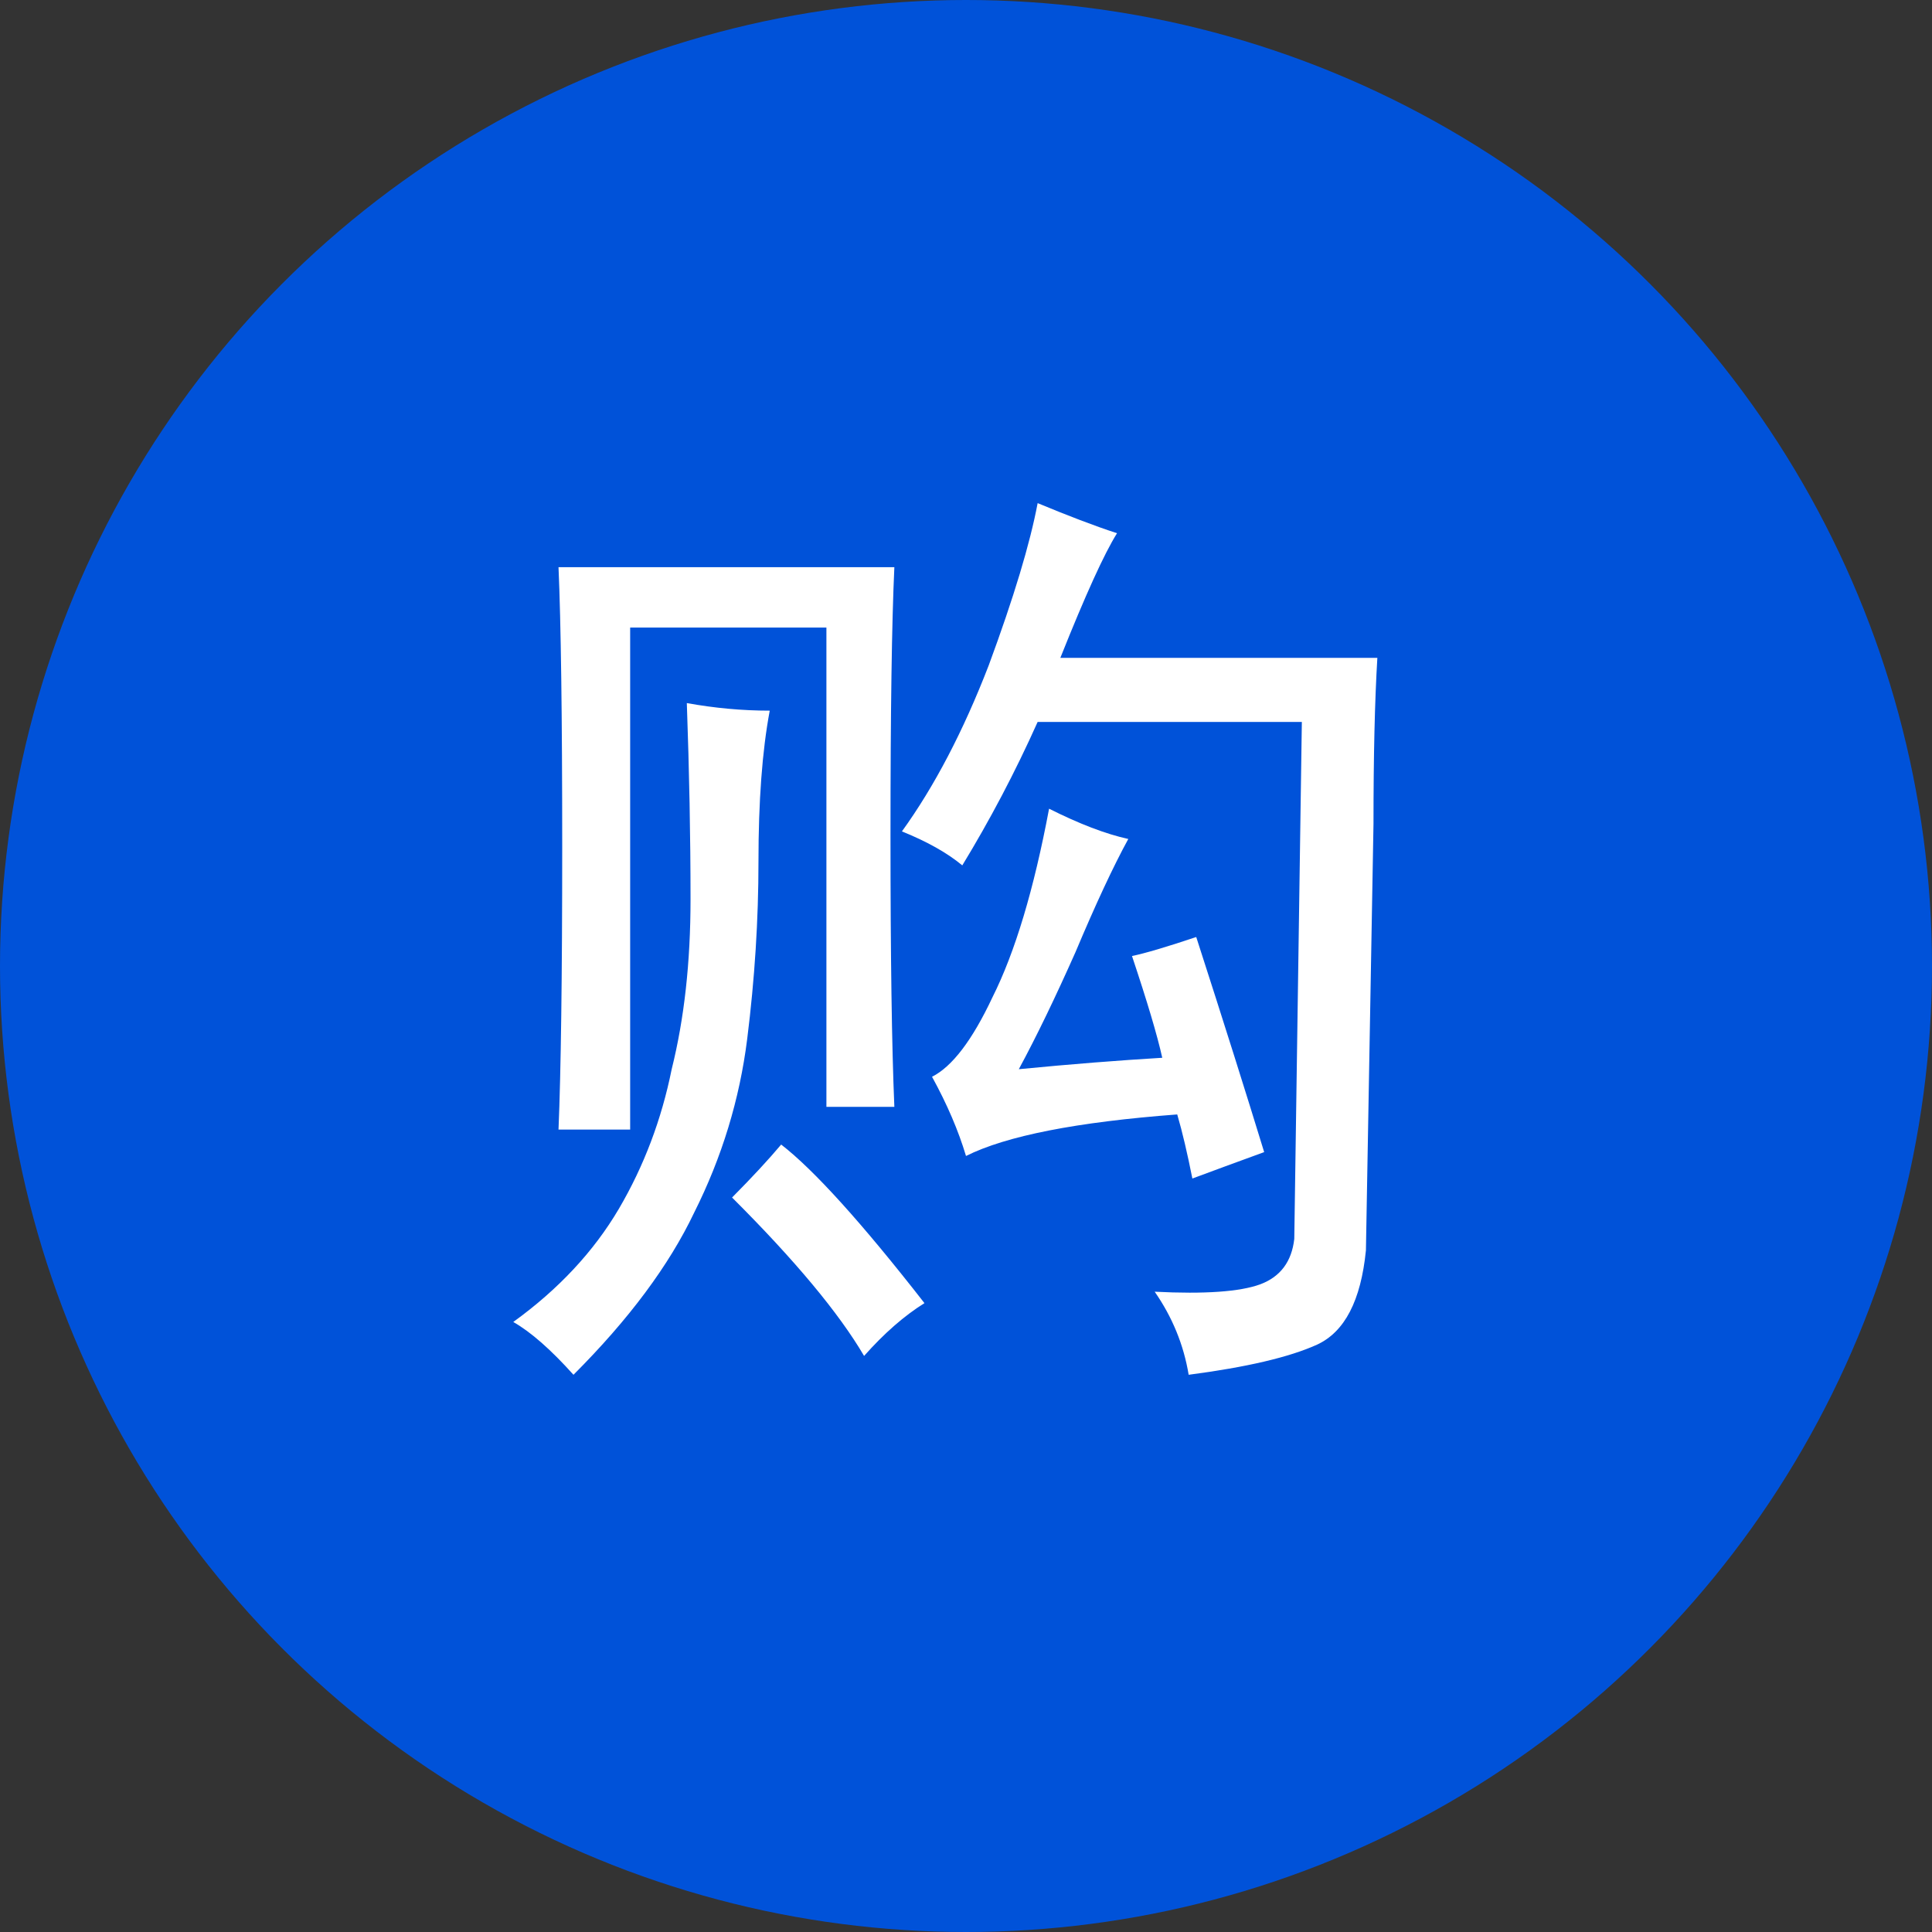 <svg width="12" height="12" viewBox="0 0 12 12" fill="none" xmlns="http://www.w3.org/2000/svg">
<rect x="0" y="0" width="12" height="12" fill="#333333" stroke="none"/>
<circle cx="6" cy="6" r="6" fill="#0052D9"/>
<path d="M8.484 7.766C8.453 8.078 8.352 8.273 8.18 8.352C8.008 8.43 7.742 8.492 7.383 8.539C7.352 8.352 7.281 8.18 7.172 8.023C7.484 8.039 7.703 8.023 7.828 7.977C7.953 7.93 8.023 7.836 8.039 7.695L8.086 4.484H6.445C6.305 4.797 6.148 5.094 5.977 5.375C5.883 5.297 5.758 5.227 5.602 5.164C5.805 4.883 5.984 4.539 6.141 4.133C6.297 3.711 6.398 3.375 6.445 3.125C6.633 3.203 6.797 3.266 6.938 3.312C6.859 3.438 6.742 3.695 6.586 4.086H8.555C8.539 4.352 8.531 4.695 8.531 5.117L8.484 7.766ZM5.133 6.875V3.898H3.914V7.016H3.469C3.484 6.656 3.492 6.07 3.492 5.258C3.492 4.445 3.484 3.867 3.469 3.523H5.555C5.539 3.867 5.531 4.422 5.531 5.188C5.531 5.938 5.539 6.5 5.555 6.875H5.133ZM3.188 8.211C3.469 8.008 3.688 7.773 3.844 7.508C4 7.242 4.109 6.953 4.172 6.641C4.25 6.328 4.289 5.977 4.289 5.586C4.289 5.195 4.281 4.789 4.266 4.367C4.438 4.398 4.609 4.414 4.781 4.414C4.734 4.664 4.711 4.977 4.711 5.352C4.711 5.711 4.688 6.078 4.641 6.453C4.594 6.828 4.484 7.188 4.312 7.531C4.156 7.859 3.906 8.195 3.562 8.539C3.422 8.383 3.297 8.273 3.188 8.211ZM7.43 5.82C7.602 6.352 7.742 6.797 7.852 7.156C7.68 7.219 7.531 7.273 7.406 7.32C7.375 7.164 7.344 7.031 7.312 6.922C6.688 6.969 6.25 7.055 6 7.18C5.953 7.023 5.883 6.859 5.789 6.688C5.914 6.625 6.039 6.461 6.164 6.195C6.305 5.914 6.422 5.523 6.516 5.023C6.703 5.117 6.867 5.18 7.008 5.211C6.914 5.383 6.805 5.617 6.68 5.914C6.555 6.195 6.438 6.438 6.328 6.641C6.656 6.609 6.953 6.586 7.219 6.57C7.188 6.43 7.125 6.219 7.031 5.938C7.109 5.922 7.242 5.883 7.43 5.82ZM5.367 8.422C5.211 8.156 4.938 7.828 4.547 7.438C4.672 7.312 4.773 7.203 4.852 7.109C5.055 7.266 5.352 7.594 5.742 8.094C5.617 8.172 5.492 8.281 5.367 8.422Z" fill="white"/>
</svg>
